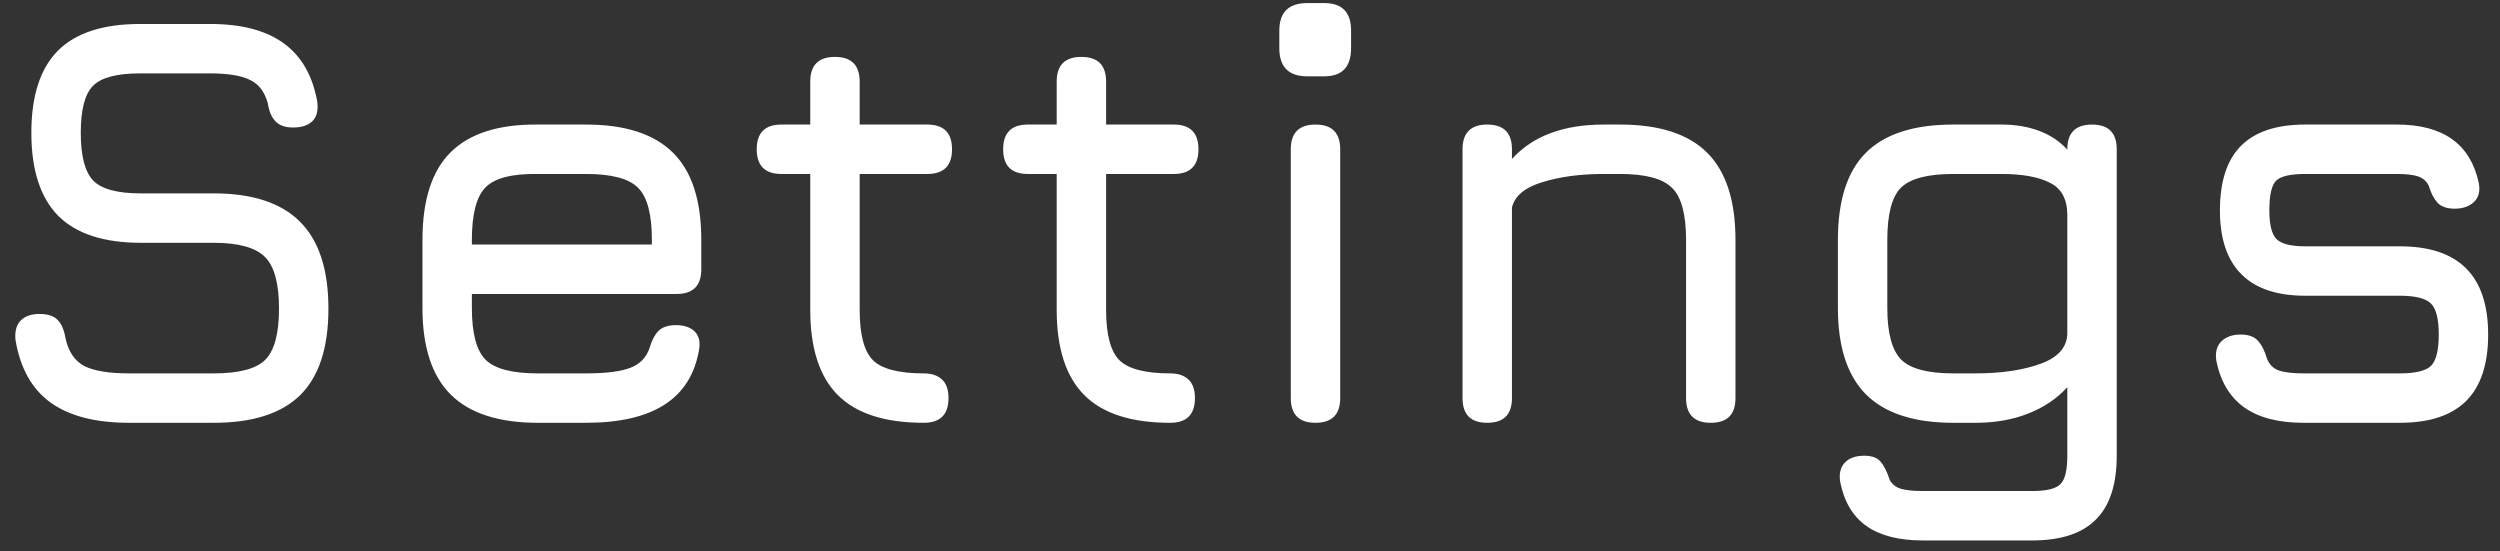 <svg width="136" height="30" viewBox="0 0 136 30" fill="none" xmlns="http://www.w3.org/2000/svg">
<rect x="0" y="0" width="136" height="30" fill="#333333" stroke="none"/>
<path d="M7.018 23C5.194 23 3.77 22.632 2.746 21.896C1.732 21.16 1.098 20.024 0.842 18.488C0.799 18.019 0.895 17.667 1.13 17.432C1.364 17.197 1.706 17.08 2.154 17.08C2.602 17.08 2.927 17.187 3.13 17.4C3.343 17.613 3.487 17.944 3.562 18.392C3.722 19.128 4.063 19.635 4.586 19.912C5.119 20.179 5.93 20.312 7.018 20.312H11.626C13.002 20.312 13.935 20.067 14.426 19.576C14.927 19.075 15.178 18.147 15.178 16.792C15.178 15.416 14.922 14.477 14.41 13.976C13.898 13.464 12.97 13.208 11.626 13.208H7.658C5.642 13.208 4.143 12.717 3.162 11.736C2.191 10.744 1.706 9.24 1.706 7.224C1.706 5.219 2.186 3.731 3.146 2.76C4.116 1.789 5.61 1.304 7.626 1.304H11.434C13.13 1.304 14.458 1.651 15.418 2.344C16.388 3.037 17.002 4.099 17.258 5.528C17.322 5.987 17.236 6.339 17.002 6.584C16.767 6.819 16.415 6.936 15.946 6.936C15.519 6.936 15.199 6.824 14.986 6.6C14.772 6.376 14.634 6.051 14.57 5.624C14.399 4.995 14.074 4.568 13.594 4.344C13.114 4.109 12.394 3.992 11.434 3.992H7.626C6.346 3.992 5.487 4.221 5.05 4.68C4.612 5.128 4.394 5.976 4.394 7.224C4.394 8.483 4.618 9.347 5.066 9.816C5.514 10.285 6.378 10.52 7.658 10.52H11.626C13.727 10.52 15.29 11.032 16.314 12.056C17.348 13.08 17.866 14.659 17.866 16.792C17.866 18.915 17.354 20.483 16.33 21.496C15.306 22.499 13.738 23 11.626 23H7.018ZM25.67 15.992V16.76C25.67 18.136 25.921 19.075 26.422 19.576C26.923 20.067 27.867 20.312 29.254 20.312H31.878C32.966 20.312 33.771 20.211 34.294 20.008C34.816 19.805 35.163 19.448 35.334 18.936C35.451 18.531 35.611 18.221 35.814 18.008C36.027 17.795 36.347 17.688 36.774 17.688C37.222 17.688 37.563 17.805 37.798 18.04C38.032 18.275 38.107 18.616 38.022 19.064C37.787 20.387 37.158 21.373 36.134 22.024C35.11 22.675 33.691 23 31.878 23H29.254C27.131 23 25.552 22.488 24.518 21.464C23.494 20.44 22.982 18.872 22.982 16.76V13.048C22.982 10.883 23.494 9.293 24.518 8.28C25.552 7.256 27.131 6.755 29.254 6.776H31.878C34.011 6.776 35.59 7.288 36.614 8.312C37.638 9.325 38.15 10.904 38.15 13.048V14.648C38.15 15.544 37.702 15.992 36.806 15.992H25.67ZM29.254 9.464C27.867 9.443 26.923 9.683 26.422 10.184C25.921 10.685 25.67 11.64 25.67 13.048V13.304H35.462V13.048C35.462 11.651 35.211 10.707 34.71 10.216C34.219 9.715 33.275 9.464 31.878 9.464H29.254ZM50.254 23C48.142 23 46.585 22.499 45.582 21.496C44.58 20.493 44.078 18.947 44.078 16.856V9.464H42.51C41.614 9.464 41.166 9.016 41.166 8.12C41.166 7.224 41.614 6.776 42.51 6.776H44.078V4.44C44.078 3.544 44.526 3.096 45.422 3.096C46.318 3.096 46.766 3.544 46.766 4.44V6.776H50.446C51.342 6.776 51.79 7.224 51.79 8.12C51.79 9.016 51.342 9.464 50.446 9.464H46.766V16.856C46.766 18.211 47.011 19.128 47.502 19.608C47.993 20.077 48.91 20.312 50.254 20.312C50.67 20.312 50.995 20.419 51.23 20.632C51.475 20.845 51.598 21.187 51.598 21.656C51.598 22.552 51.15 23 50.254 23ZM63.66 23C61.548 23 59.991 22.499 58.988 21.496C57.986 20.493 57.484 18.947 57.484 16.856V9.464H55.916C55.02 9.464 54.572 9.016 54.572 8.12C54.572 7.224 55.02 6.776 55.916 6.776H57.484V4.44C57.484 3.544 57.932 3.096 58.828 3.096C59.724 3.096 60.172 3.544 60.172 4.44V6.776H63.852C64.748 6.776 65.196 7.224 65.196 8.12C65.196 9.016 64.748 9.464 63.852 9.464H60.172V16.856C60.172 18.211 60.418 19.128 60.908 19.608C61.399 20.077 62.316 20.312 63.66 20.312C64.076 20.312 64.402 20.419 64.636 20.632C64.882 20.845 65.004 21.187 65.004 21.656C65.004 22.552 64.556 23 63.66 23ZM71.115 4.152C70.101 4.152 69.595 3.64 69.595 2.616V1.672C69.595 0.669 70.101 0.168 71.115 0.168H72.043C73.013 0.168 73.499 0.669 73.499 1.672V2.616C73.499 3.64 73.013 4.152 72.043 4.152H71.115ZM71.563 23C70.667 23 70.219 22.552 70.219 21.656V8.12C70.219 7.224 70.667 6.776 71.563 6.776C72.459 6.776 72.907 7.224 72.907 8.12V21.656C72.907 22.552 72.459 23 71.563 23ZM80.906 23C80.01 23 79.562 22.552 79.562 21.656V8.12C79.562 7.224 80.01 6.776 80.906 6.776C81.802 6.776 82.25 7.224 82.25 8.12V8.648C83.381 7.4 85.045 6.776 87.242 6.776H88.138C90.272 6.776 91.85 7.288 92.874 8.312C93.898 9.336 94.41 10.915 94.41 13.048V21.656C94.41 22.552 93.962 23 93.066 23C92.17 23 91.722 22.552 91.722 21.656V13.048C91.722 11.651 91.466 10.707 90.954 10.216C90.453 9.715 89.514 9.464 88.138 9.464H87.242C85.962 9.464 84.848 9.613 83.898 9.912C82.949 10.2 82.4 10.659 82.25 11.288V21.656C82.25 22.552 81.802 23 80.906 23ZM104.59 29.4C103.299 29.4 102.281 29.139 101.534 28.616C100.798 28.093 100.323 27.299 100.11 26.232C100.035 25.784 100.115 25.432 100.35 25.176C100.585 24.92 100.942 24.792 101.422 24.792C101.827 24.792 102.121 24.899 102.302 25.112C102.494 25.336 102.659 25.667 102.798 26.104C102.926 26.339 103.123 26.499 103.39 26.584C103.667 26.669 104.067 26.712 104.59 26.712H110.542C111.342 26.712 111.859 26.584 112.094 26.328C112.339 26.083 112.462 25.571 112.462 24.792V21.064C111.886 21.693 111.171 22.173 110.318 22.504C109.475 22.835 108.526 23 107.47 23H106.254C104.131 23 102.553 22.488 101.518 21.464C100.494 20.44 99.982 18.872 99.982 16.76V13.048C99.982 10.904 100.489 9.325 101.502 8.312C102.526 7.288 104.11 6.776 106.254 6.776H108.878C109.635 6.776 110.313 6.888 110.91 7.112C111.518 7.336 112.035 7.677 112.462 8.136V8.12C112.462 7.224 112.91 6.776 113.806 6.776C114.702 6.776 115.15 7.224 115.15 8.12V24.792C115.15 26.36 114.771 27.517 114.014 28.264C113.267 29.021 112.11 29.4 110.542 29.4H104.59ZM106.254 20.312H107.47C108.878 20.312 110.062 20.136 111.022 19.784C111.982 19.432 112.462 18.872 112.462 18.104V11.704C112.462 10.84 112.147 10.253 111.518 9.944C110.899 9.624 110.019 9.464 108.878 9.464H106.254C104.878 9.464 103.934 9.709 103.422 10.2C102.921 10.691 102.67 11.64 102.67 13.048V16.76C102.67 18.115 102.921 19.048 103.422 19.56C103.923 20.061 104.867 20.312 106.254 20.312ZM125.308 23C123.953 23 122.881 22.723 122.092 22.168C121.303 21.603 120.796 20.76 120.572 19.64C120.497 19.192 120.583 18.84 120.828 18.584C121.084 18.328 121.436 18.2 121.884 18.2C122.321 18.2 122.636 18.312 122.828 18.536C123.031 18.749 123.196 19.075 123.324 19.512C123.452 19.832 123.665 20.045 123.964 20.152C124.273 20.259 124.721 20.312 125.308 20.312H130.556C131.388 20.312 131.948 20.179 132.236 19.912C132.524 19.635 132.668 19.064 132.668 18.2C132.668 17.347 132.524 16.781 132.236 16.504C131.948 16.227 131.388 16.088 130.556 16.088H125.404C123.868 16.088 122.711 15.699 121.932 14.92C121.153 14.141 120.764 12.984 120.764 11.448C120.764 9.88 121.143 8.712 121.9 7.944C122.668 7.165 123.836 6.776 125.404 6.776H130.396C132.903 6.776 134.385 7.832 134.844 9.944C134.929 10.392 134.844 10.739 134.588 10.984C134.332 11.229 133.98 11.352 133.532 11.352C133.116 11.352 132.807 11.245 132.604 11.032C132.401 10.808 132.241 10.499 132.124 10.104C131.996 9.848 131.799 9.677 131.532 9.592C131.276 9.507 130.897 9.464 130.396 9.464H125.404C124.593 9.464 124.065 9.587 123.82 9.832C123.575 10.077 123.452 10.616 123.452 11.448C123.452 12.216 123.58 12.733 123.836 13C124.103 13.267 124.625 13.4 125.404 13.4H130.556C132.156 13.4 133.356 13.8 134.156 14.6C134.956 15.4 135.356 16.6 135.356 18.2C135.356 19.811 134.956 21.016 134.156 21.816C133.356 22.605 132.156 23 130.556 23H125.308Z" fill="white"/>
</svg>
